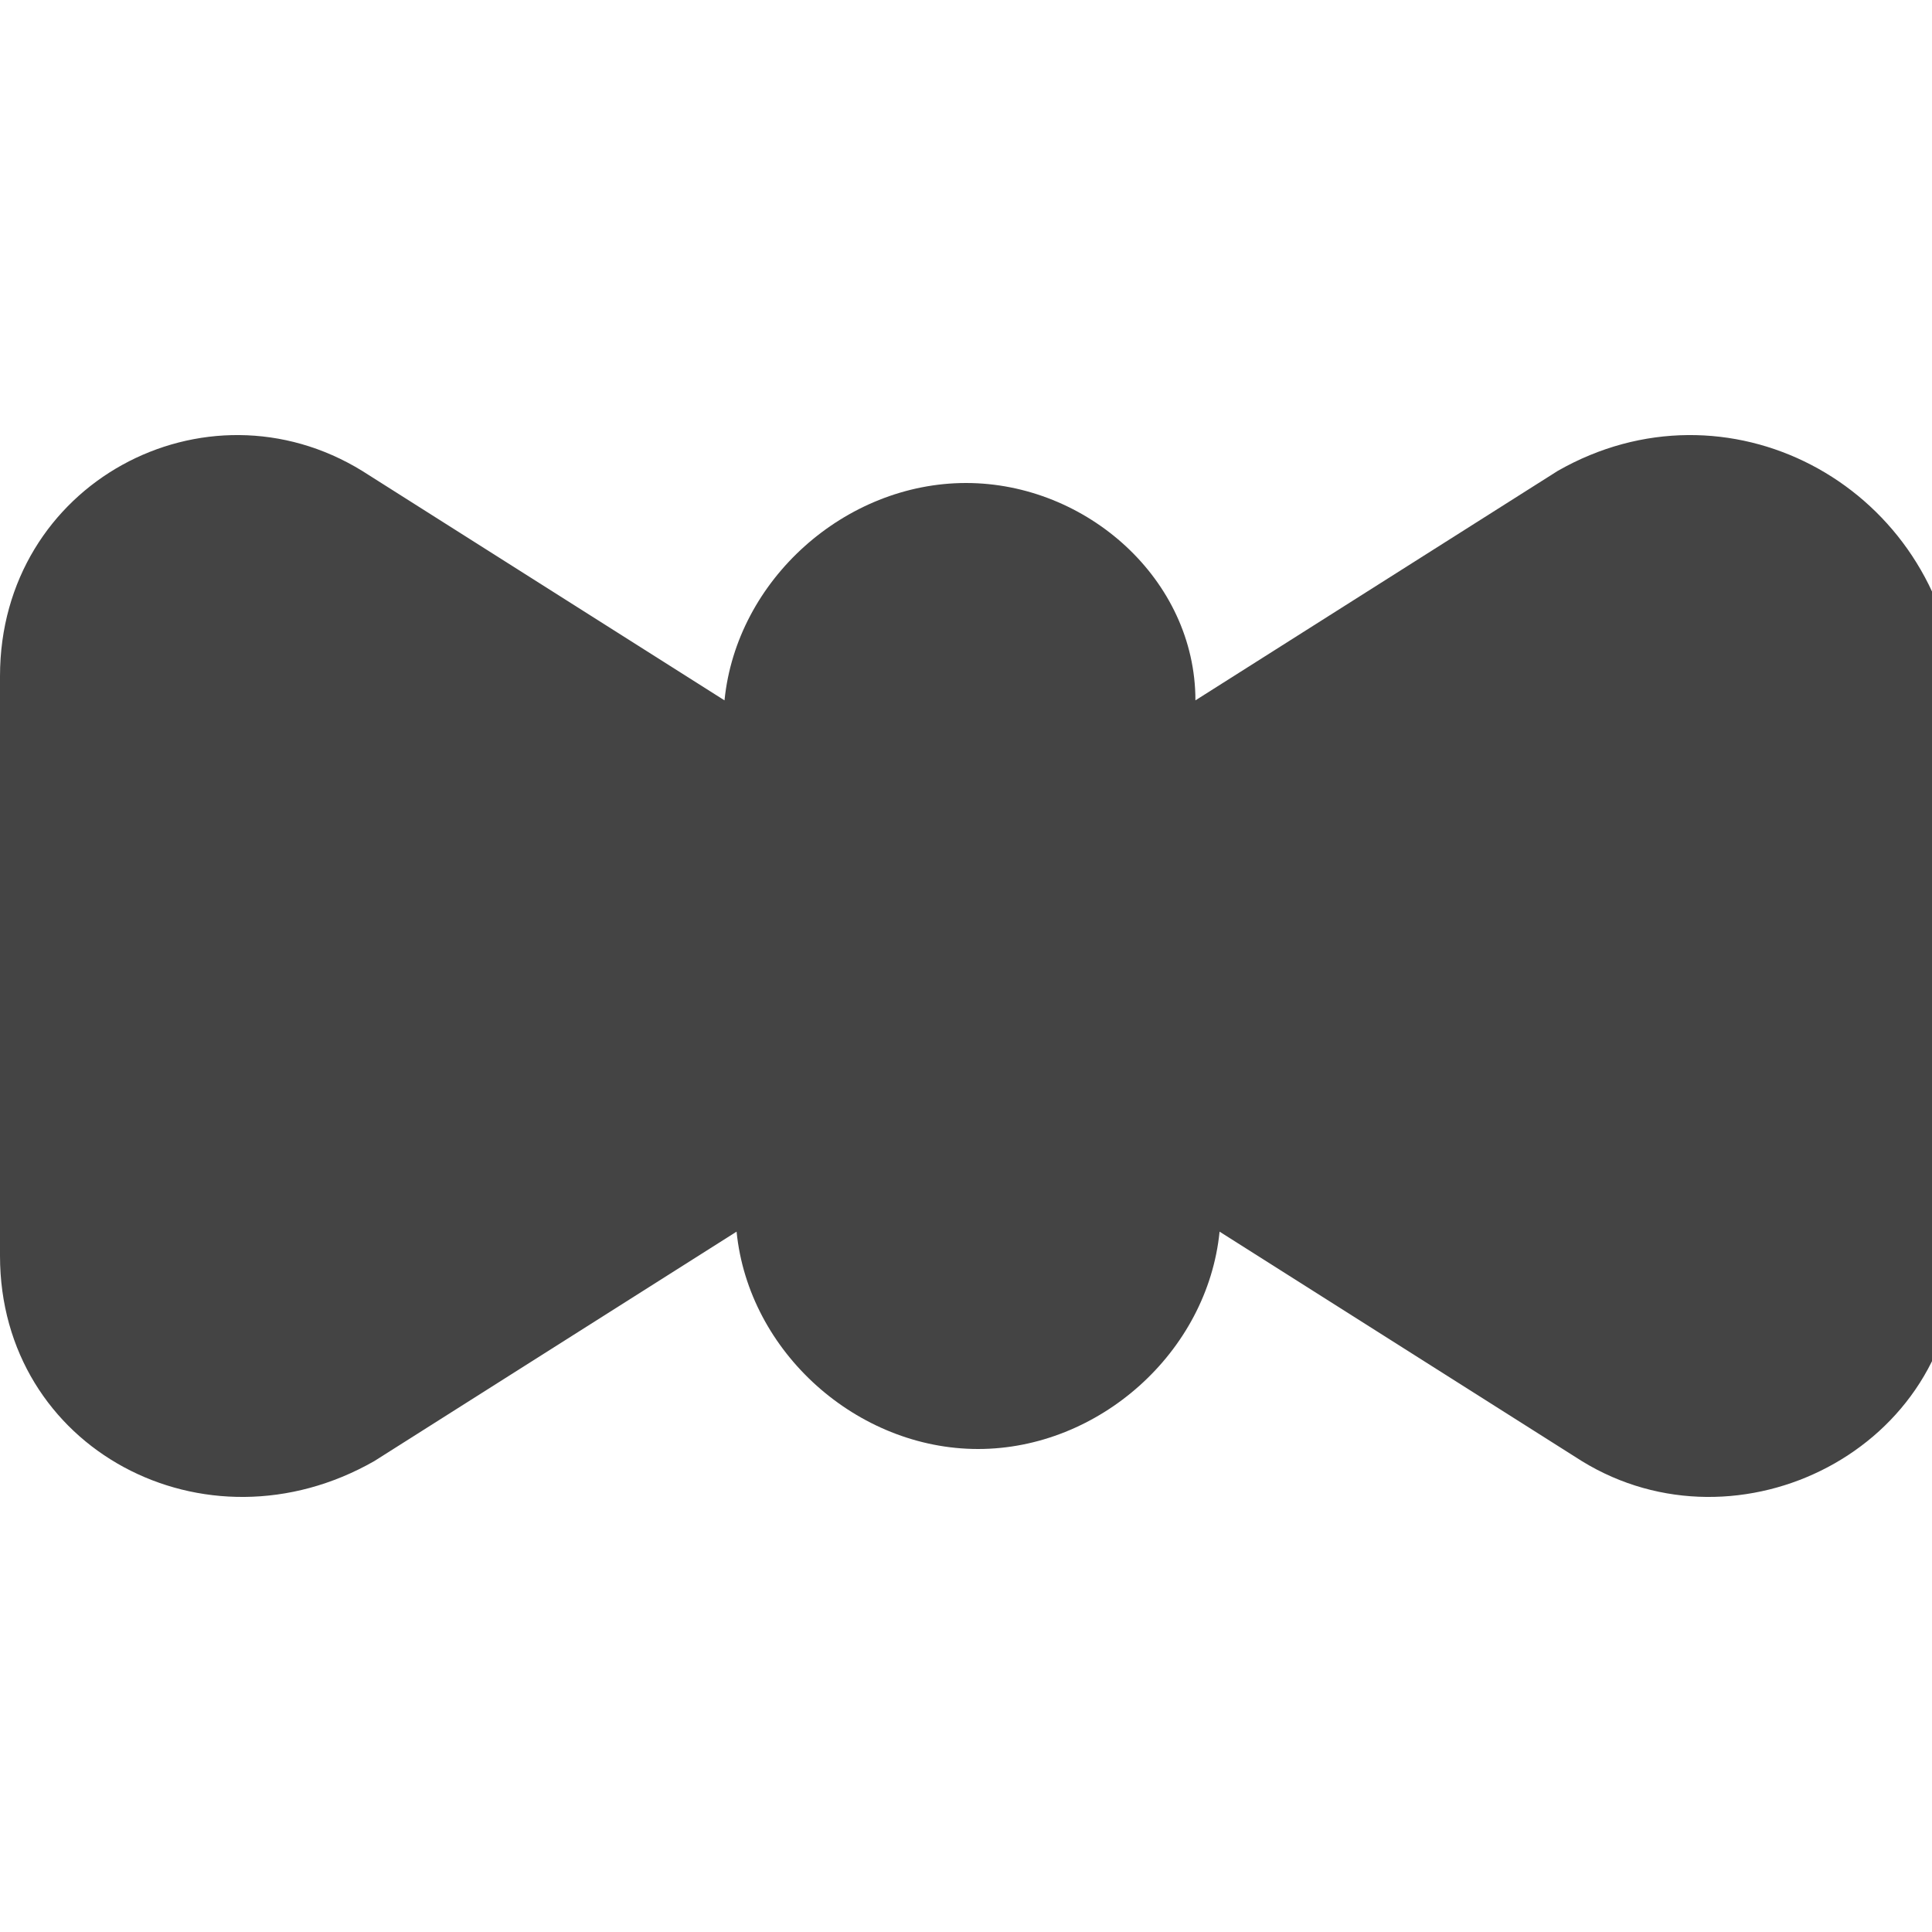 <?xml version="1.0" encoding="utf-8"?>
<!-- Generator: Adobe Illustrator 19.1.0, SVG Export Plug-In . SVG Version: 6.00 Build 0)  -->
<!DOCTYPE svg PUBLIC "-//W3C//DTD SVG 1.1//EN" "http://www.w3.org/Graphics/SVG/1.1/DTD/svg11.dtd">
<svg version="1.1" id="Layer_1" xmlns="http://www.w3.org/2000/svg" xmlns:xlink="http://www.w3.org/1999/xlink" x="0px" y="0px"
	 width="16px" height="16px" viewBox="0 0 16 16" enable-background="new 0 0 16 16" xml:space="preserve">
<path fill="#444444" d="M12.9,3.9l-3,1.9C9.9,4.8,9,4,8,4S6.1,4.8,6,5.8l-3-1.9C1.7,3.1,0,4,0,5.6v4.8c0,1.6,1.7,2.5,3.1,1.7l3-1.9
	c0.1,1,1,1.8,2,1.8s1.9-0.8,2-1.8l3,1.9c1.3,0.8,3.1-0.1,3.1-1.7V5.6C16,4,14.3,3.1,12.9,3.9z"/>
</svg>
